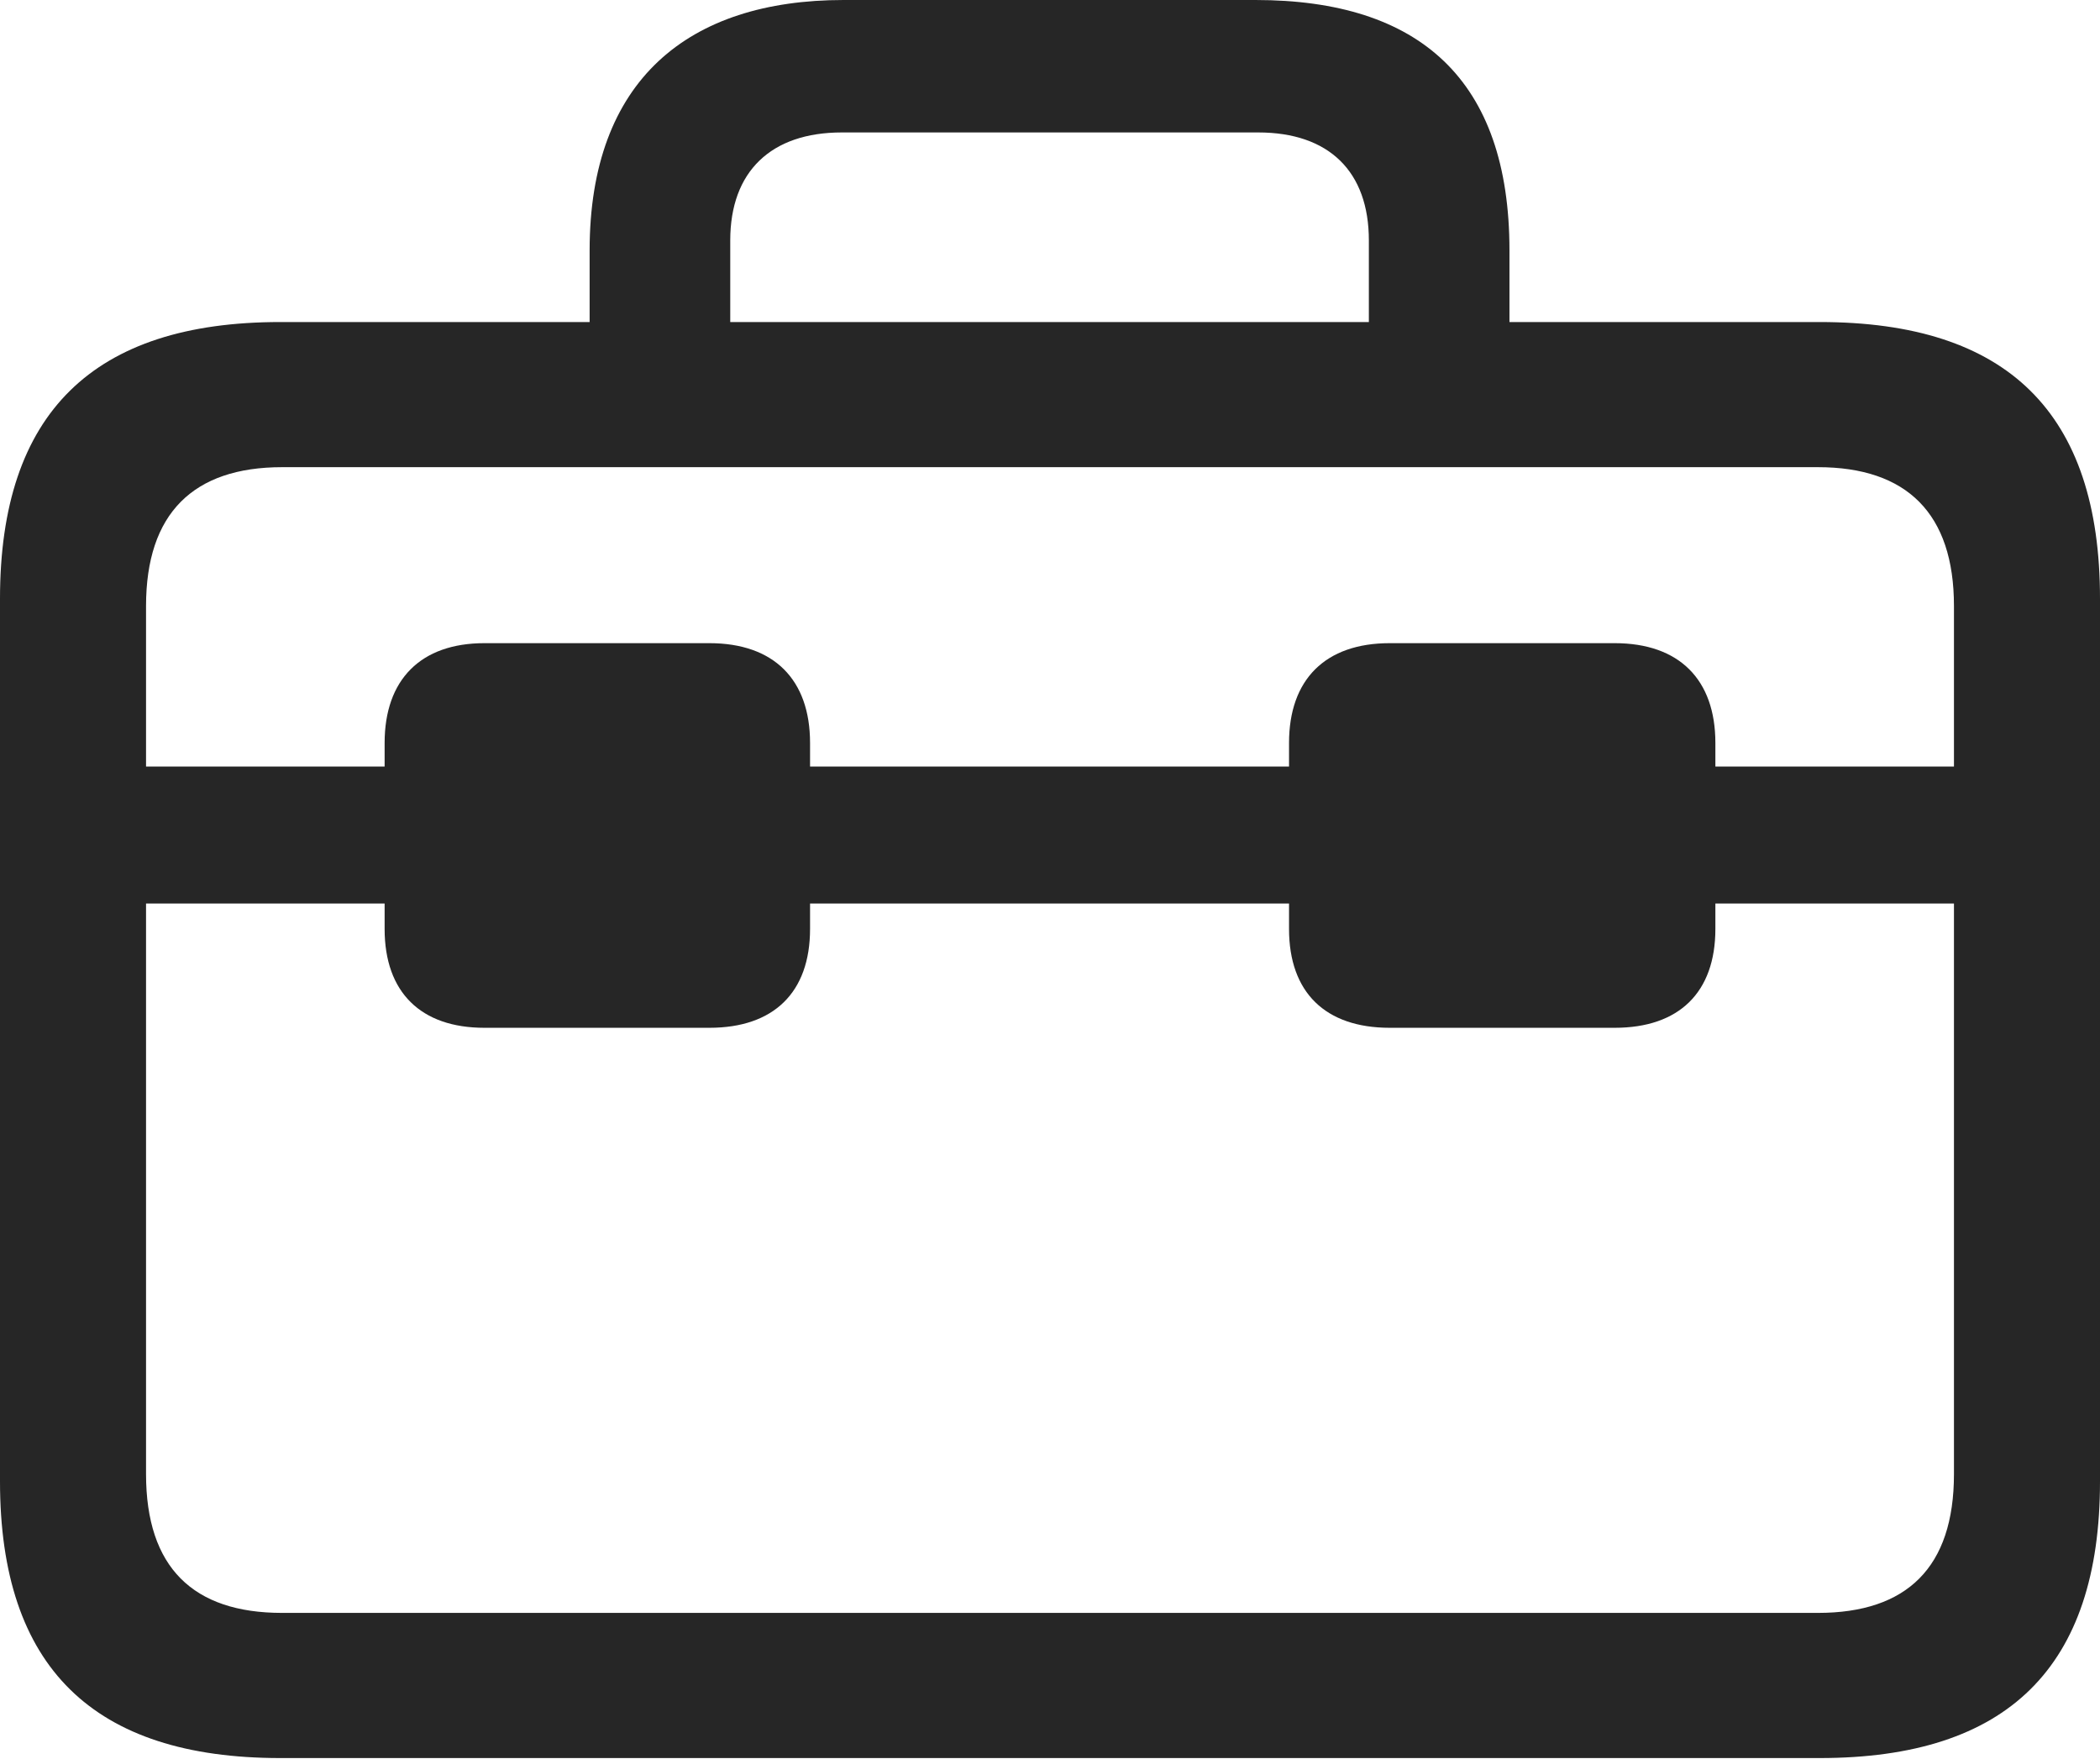 <?xml version="1.0" encoding="UTF-8"?>
<!--Generator: Apple Native CoreSVG 232.5-->
<!DOCTYPE svg
PUBLIC "-//W3C//DTD SVG 1.1//EN"
       "http://www.w3.org/Graphics/SVG/1.1/DTD/svg11.dtd">
<svg version="1.1" xmlns="http://www.w3.org/2000/svg" xmlns:xlink="http://www.w3.org/1999/xlink" width="113.037" height="94.678">
 <g>
  <rect height="94.678" opacity="0" width="113.037" x="0" y="0"/>
  <path d="M6.836 48.633L106.201 48.633L106.201 41.26L6.836 41.26ZM26.074 55.322L38.184 55.322C41.65 55.322 43.603 53.418 43.603 50L43.603 39.99C43.603 36.572 41.65 34.619 38.184 34.619L26.074 34.619C22.656 34.619 20.703 36.572 20.703 39.99L20.703 50C20.703 53.418 22.656 55.322 26.074 55.322ZM74.805 55.322L86.914 55.322C90.381 55.322 92.334 53.418 92.334 50L92.334 39.99C92.334 36.572 90.381 34.619 86.914 34.619L74.805 34.619C71.338 34.619 69.385 36.572 69.385 39.99L69.385 50C69.385 53.418 71.338 55.322 74.805 55.322ZM15.088 94.629L97.949 94.629C108.057 94.629 113.037 89.746 113.037 79.736L113.037 32.227C113.037 22.217 108.057 17.334 97.949 17.334L15.088 17.334C5.029 17.334 0 22.217 0 32.227L0 79.736C0 89.746 5.029 94.629 15.088 94.629ZM15.185 86.816C10.4 86.816 7.861 84.375 7.861 79.346L7.861 32.617C7.861 27.637 10.4 25.146 15.185 25.146L97.852 25.146C102.637 25.146 105.176 27.637 105.176 32.617L105.176 79.346C105.176 84.375 102.637 86.816 97.852 86.816ZM31.738 21.582L39.307 21.582L39.307 12.94C39.307 9.229 41.504 7.129 45.312 7.129L67.725 7.129C71.533 7.129 73.682 9.229 73.682 12.94L73.682 21.484L81.25 21.484L81.25 13.477C81.25 4.297 76.416 0 67.578 0L45.41 0C37.06 0 31.738 4.297 31.738 13.477Z" fill="#000000" fill-opacity="0.85"/>
 </g>
</svg>

